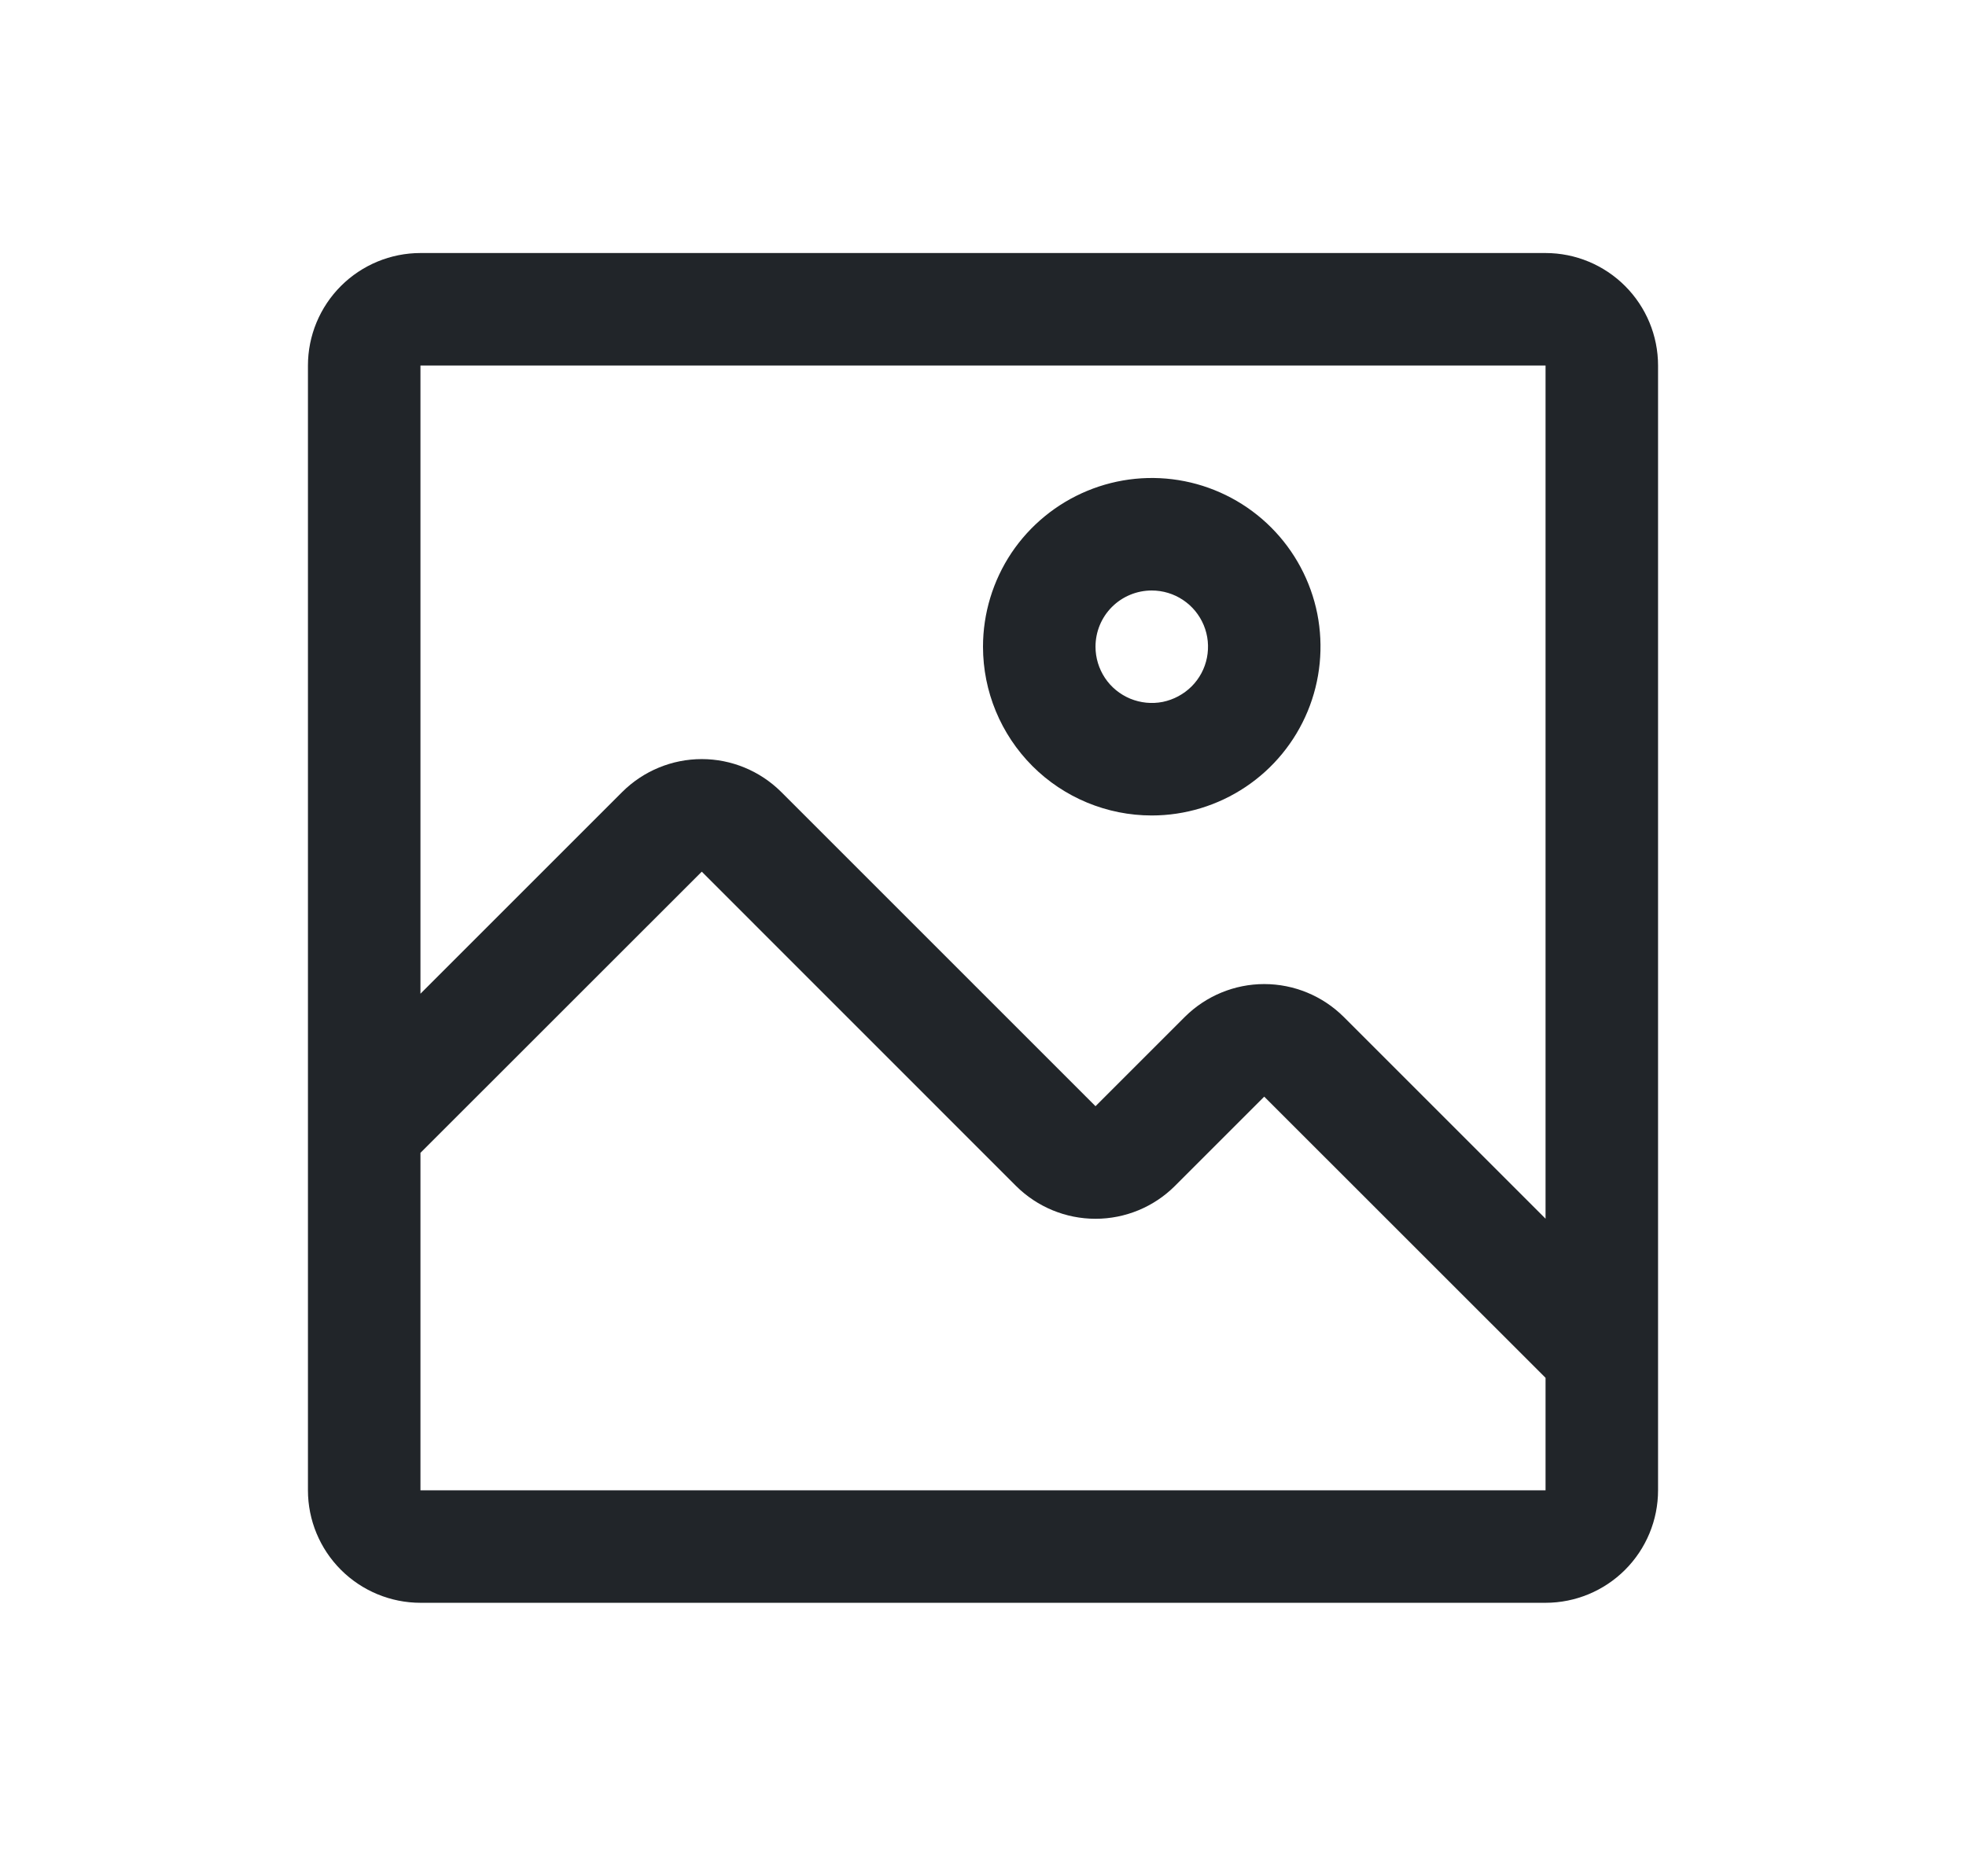 <?xml version="1.0" encoding="UTF-8" standalone="no"?><svg width='22' height='21' viewBox='0 0 22 21' fill='none' xmlns='http://www.w3.org/2000/svg'>
<path d='M12.888 9.127C13.262 9.127 13.627 9.016 13.938 8.808C14.248 8.601 14.49 8.306 14.633 7.961C14.776 7.616 14.813 7.236 14.741 6.87C14.668 6.504 14.488 6.167 14.224 5.903C13.96 5.639 13.623 5.459 13.257 5.386C12.89 5.313 12.511 5.351 12.166 5.494C11.821 5.637 11.526 5.879 11.318 6.189C11.111 6.5 11 6.865 11 7.238C11 7.739 11.199 8.219 11.553 8.574C11.907 8.928 12.388 9.127 12.888 9.127ZM12.888 6.609C13.013 6.609 13.135 6.646 13.238 6.715C13.342 6.784 13.422 6.882 13.47 6.997C13.518 7.112 13.53 7.239 13.506 7.361C13.482 7.483 13.422 7.595 13.334 7.683C13.245 7.771 13.133 7.831 13.011 7.856C12.889 7.88 12.763 7.867 12.648 7.82C12.533 7.772 12.434 7.692 12.365 7.588C12.296 7.484 12.259 7.363 12.259 7.238C12.259 7.071 12.325 6.911 12.443 6.793C12.561 6.675 12.722 6.609 12.888 6.609Z' fill='#212529'/>
<path d='M17.295 2.832H4.705C4.372 2.832 4.051 2.965 3.815 3.201C3.579 3.437 3.446 3.757 3.446 4.091V16.68C3.446 17.014 3.579 17.334 3.815 17.57C4.051 17.806 4.372 17.939 4.705 17.939H17.295C17.629 17.939 17.949 17.806 18.185 17.57C18.421 17.334 18.554 17.014 18.554 16.68V4.091C18.554 3.757 18.421 3.437 18.185 3.201C17.949 2.965 17.629 2.832 17.295 2.832ZM17.295 16.68H4.705V12.903L7.853 9.756L11.371 13.275C11.607 13.509 11.926 13.641 12.259 13.641C12.592 13.641 12.911 13.509 13.146 13.275L14.147 12.274L17.295 15.421V16.68ZM17.295 13.64L15.035 11.38C14.799 11.146 14.48 11.014 14.147 11.014C13.815 11.014 13.496 11.146 13.26 11.38L12.259 12.381L8.74 8.862C8.504 8.628 8.185 8.496 7.853 8.496C7.52 8.496 7.201 8.628 6.965 8.862L4.705 11.122V4.091H17.295V13.64Z' fill='#212529'/>
</svg>
